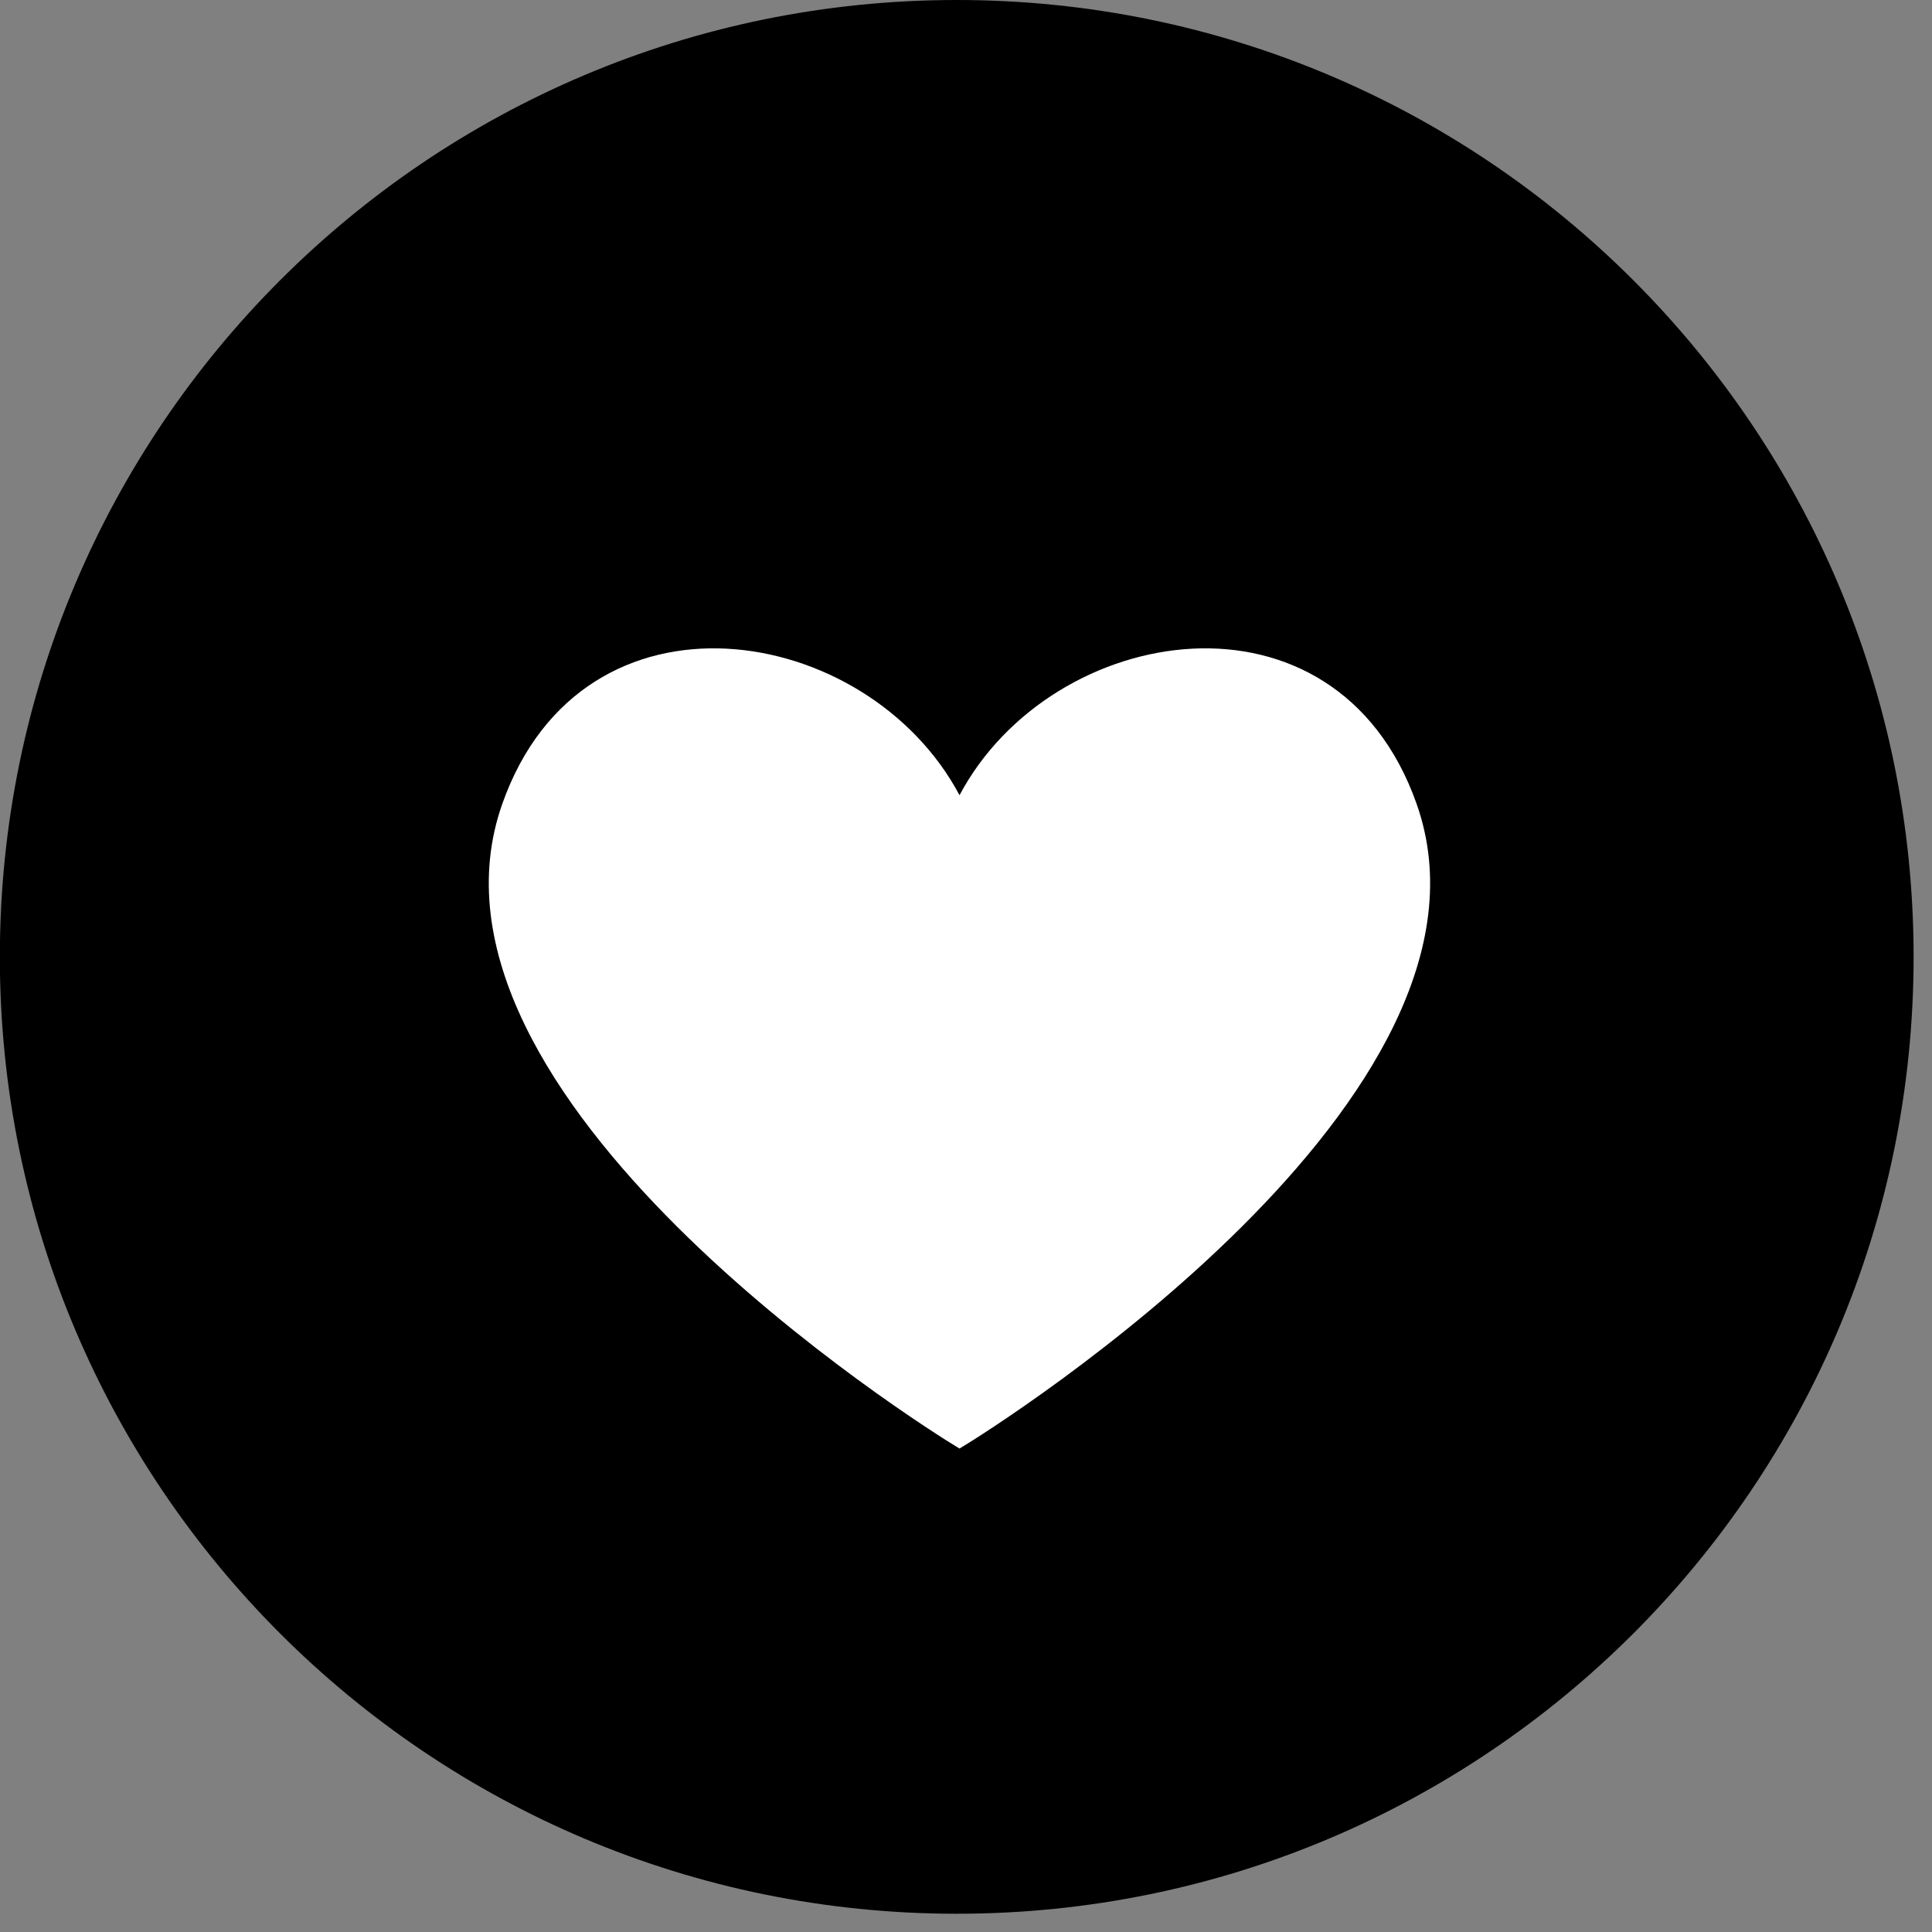 <svg xmlns="http://www.w3.org/2000/svg" xmlns:xlink="http://www.w3.org/1999/xlink" width="70" zoomAndPan="magnify" viewBox="0 0 52.5 52.5" height="70" preserveAspectRatio="xMidYMid meet" version="1.0"><rect x="0" y="0" width="52.5" height="52.5" fill="#808080" stroke="none"/><defs><clipPath id="9bb16e6df6"><path d="M 0 0 L 52 0 L 52 52.004 L 0 52.004 Z M 0 0 " clip-rule="nonzero"/></clipPath></defs><g clip-path="url(#9bb16e6df6)"><path fill="#000000" d="M 52 26.004 C 52 40.363 40.359 52.004 26 52.004 C 11.637 52.004 -0.004 40.363 -0.004 26.004 C -0.004 11.641 11.637 0 26 0 C 40.359 0 52 11.641 52 26.004 " fill-opacity="1" fill-rule="nonzero"/></g><path fill="#ffffff" d="M 38.492 21.836 C 36.293 15.629 28.578 16.895 26.074 21.609 C 23.566 16.895 15.852 15.629 13.652 21.836 C 10.836 29.777 24.992 38.719 26.074 39.363 C 27.152 38.719 41.309 29.777 38.492 21.836 " fill-opacity="1" fill-rule="nonzero"/></svg>